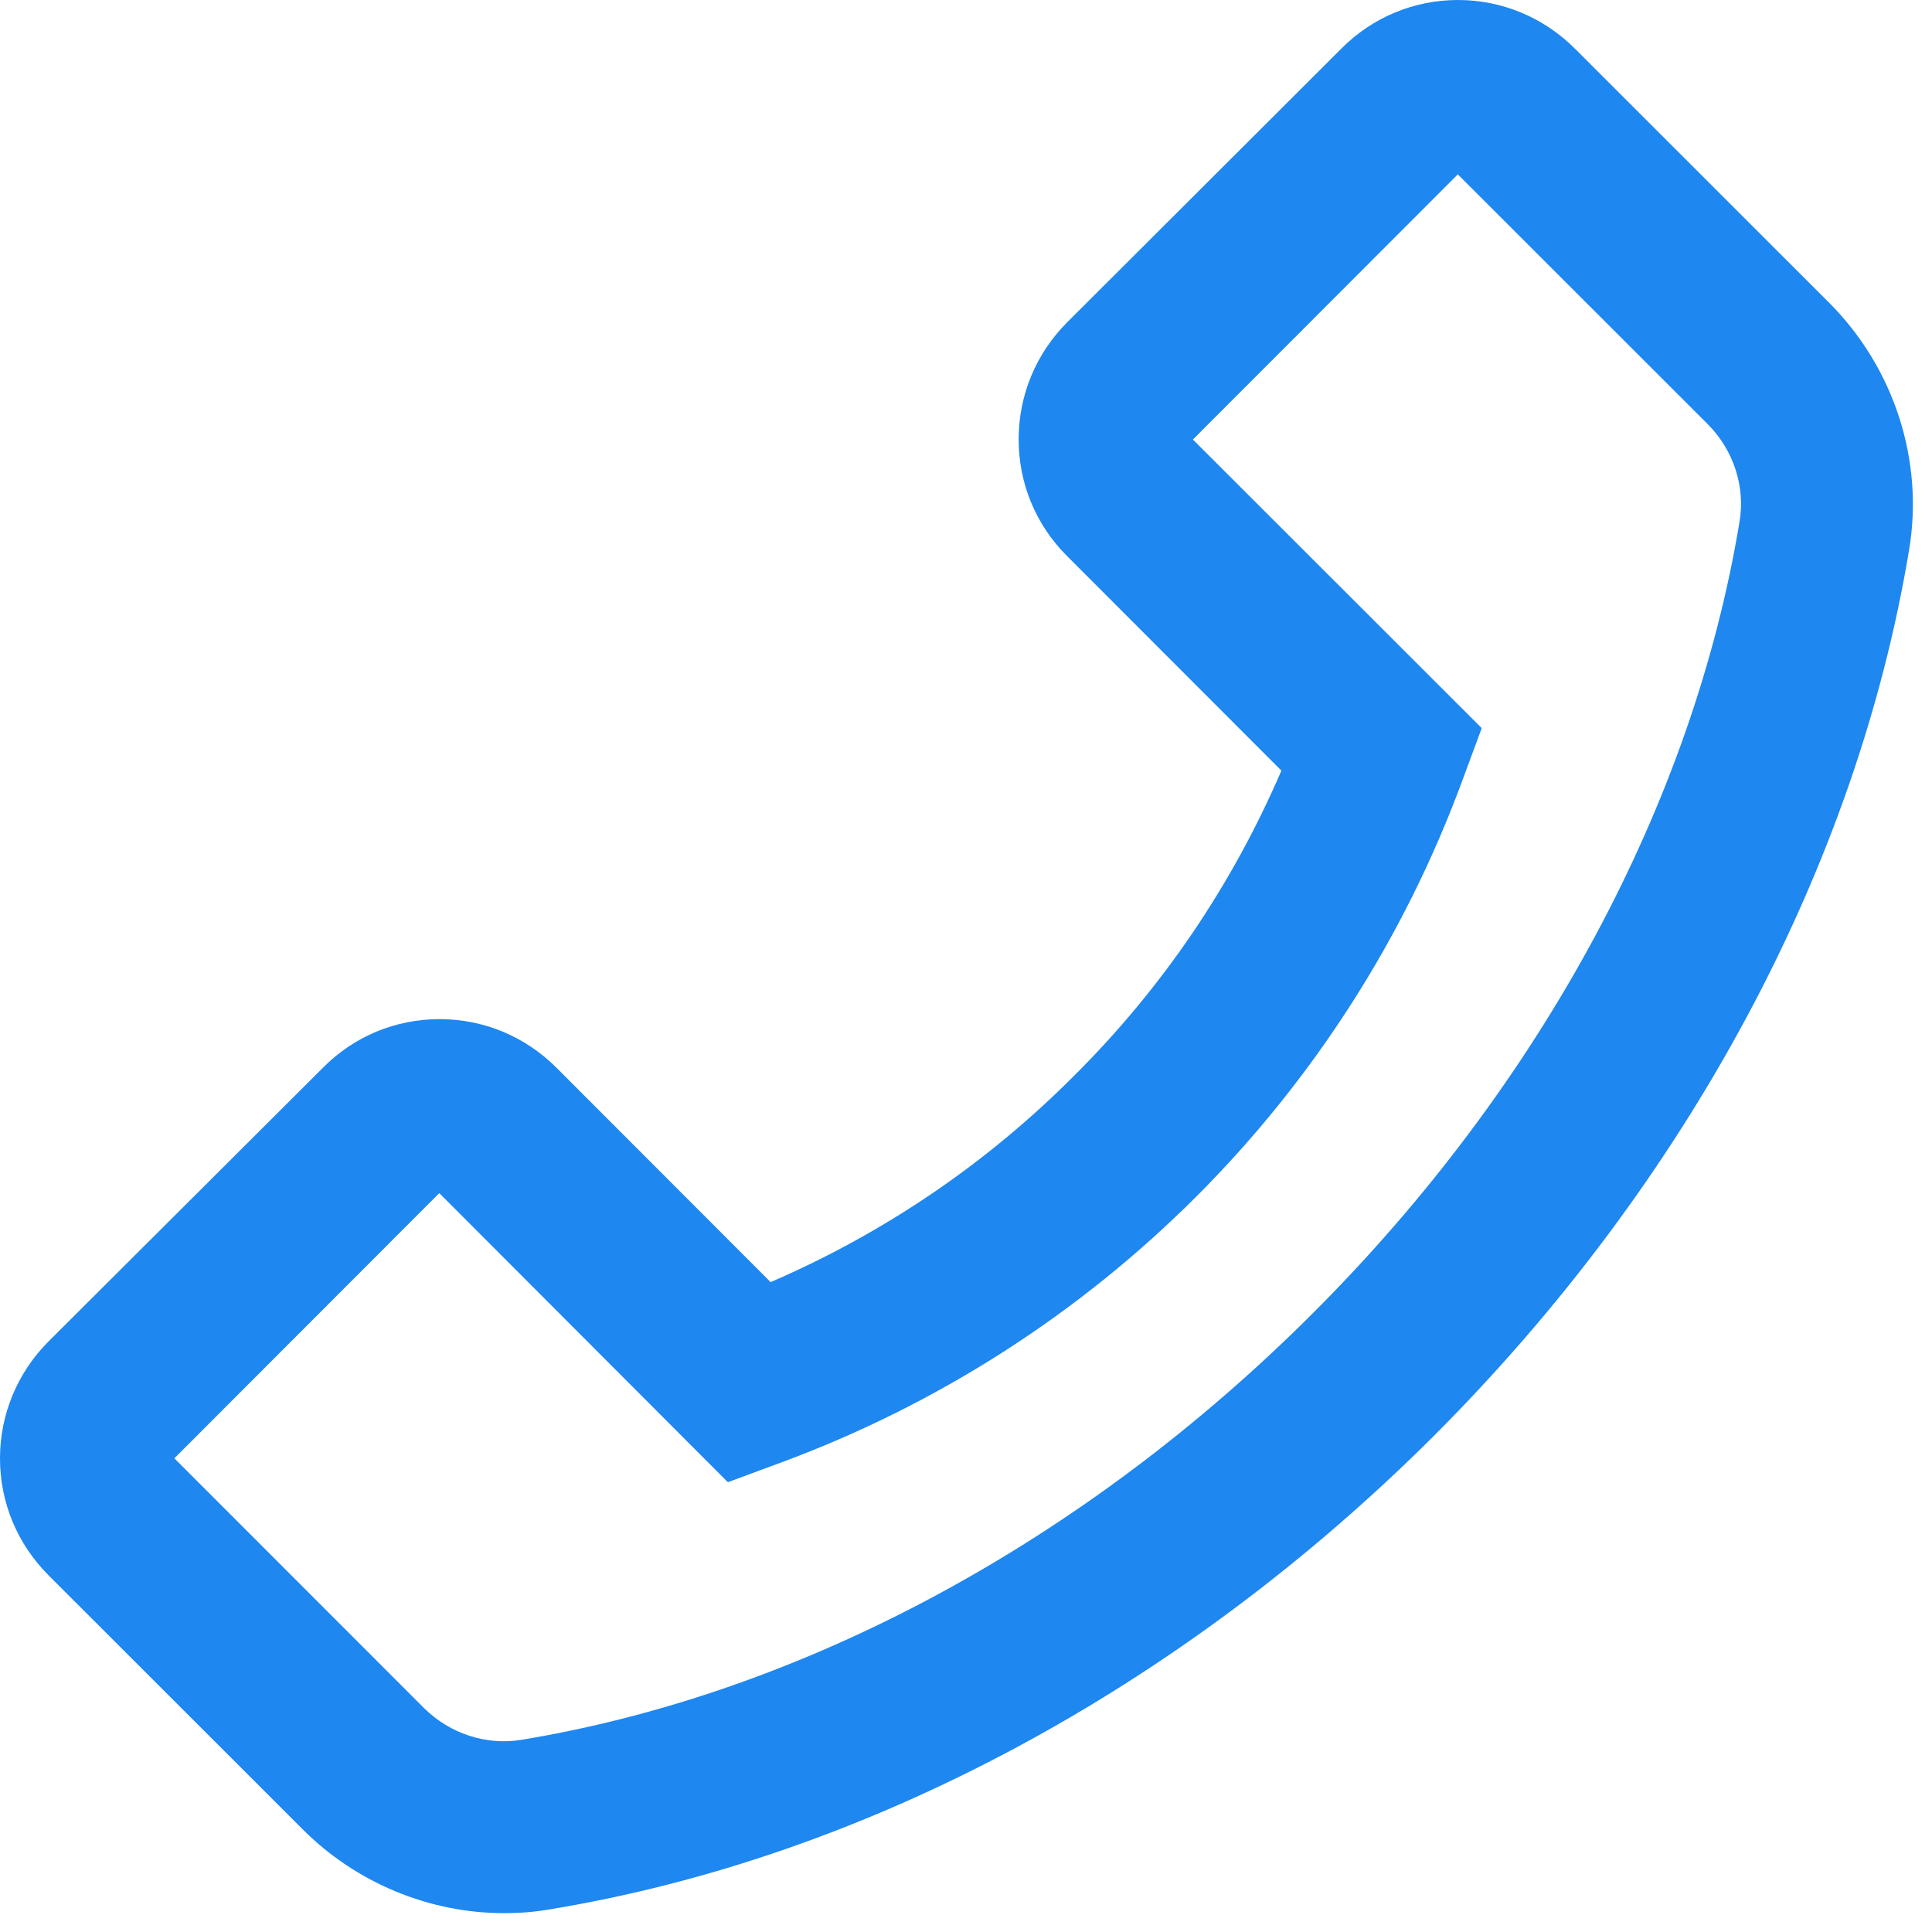 ﻿<?xml version="1.0" encoding="utf-8"?>
<svg version="1.1" xmlns:xlink="http://www.w3.org/1999/xlink" width="16px" height="16px" xmlns="http://www.w3.org/2000/svg">
  <g transform="matrix(1 0 0 1 -650 -2256 )">
    <path d="M 15.81 4.556  C 15.935 3.812  15.685 3.046  15.15 2.509  L 13.042 0.402  C 12.784 0.145  12.44 0  12.075 0  C 11.711 0  11.366 0.143  11.109 0.402  L 8.838 2.669  C 8.58 2.927  8.436 3.273  8.436 3.638  C 8.436 4.004  8.578 4.347  8.838 4.606  L 10.612 6.382  C 10.204 7.329  9.63 8.176  8.901 8.903  C 8.174 9.634  7.325 10.21  6.382 10.618  L 4.608 8.842  C 4.35 8.584  4.006 8.44  3.642 8.44  C 3.275 8.44  2.933 8.582  2.675 8.842  L 0.402 11.109  C 0.145 11.366  0 11.713  0 12.077  C 0 12.444  0.143 12.786  0.402 13.046  L 2.509 15.152  C 2.949 15.592  3.554 15.844  4.176 15.844  C 4.305 15.844  4.43 15.834  4.556 15.812  C 7.178 15.38  9.78 13.984  11.881 11.885  C 13.98 9.782  15.374 7.18  15.81 4.556  Z M 14.143 3.513  C 14.356 3.727  14.455 4.028  14.406 4.321  C 14.02 6.655  12.764 8.984  10.873 10.875  C 8.982 12.766  6.655 14.022  4.321 14.408  C 4.028 14.457  3.727 14.358  3.513 14.147  L 1.444 12.077  L 3.638 9.881  L 6.01 12.257  L 6.028 12.275  L 6.455 12.117  C 9.083 11.149  11.147 9.085  12.113 6.457  L 12.271 6.03  L 9.879 3.64  L 12.073 1.444  L 14.143 3.513  Z " fill-rule="nonzero" fill="#1e87f0" stroke="none" transform="matrix(1 0 0 1 650 2256 )" />
  </g>
</svg>